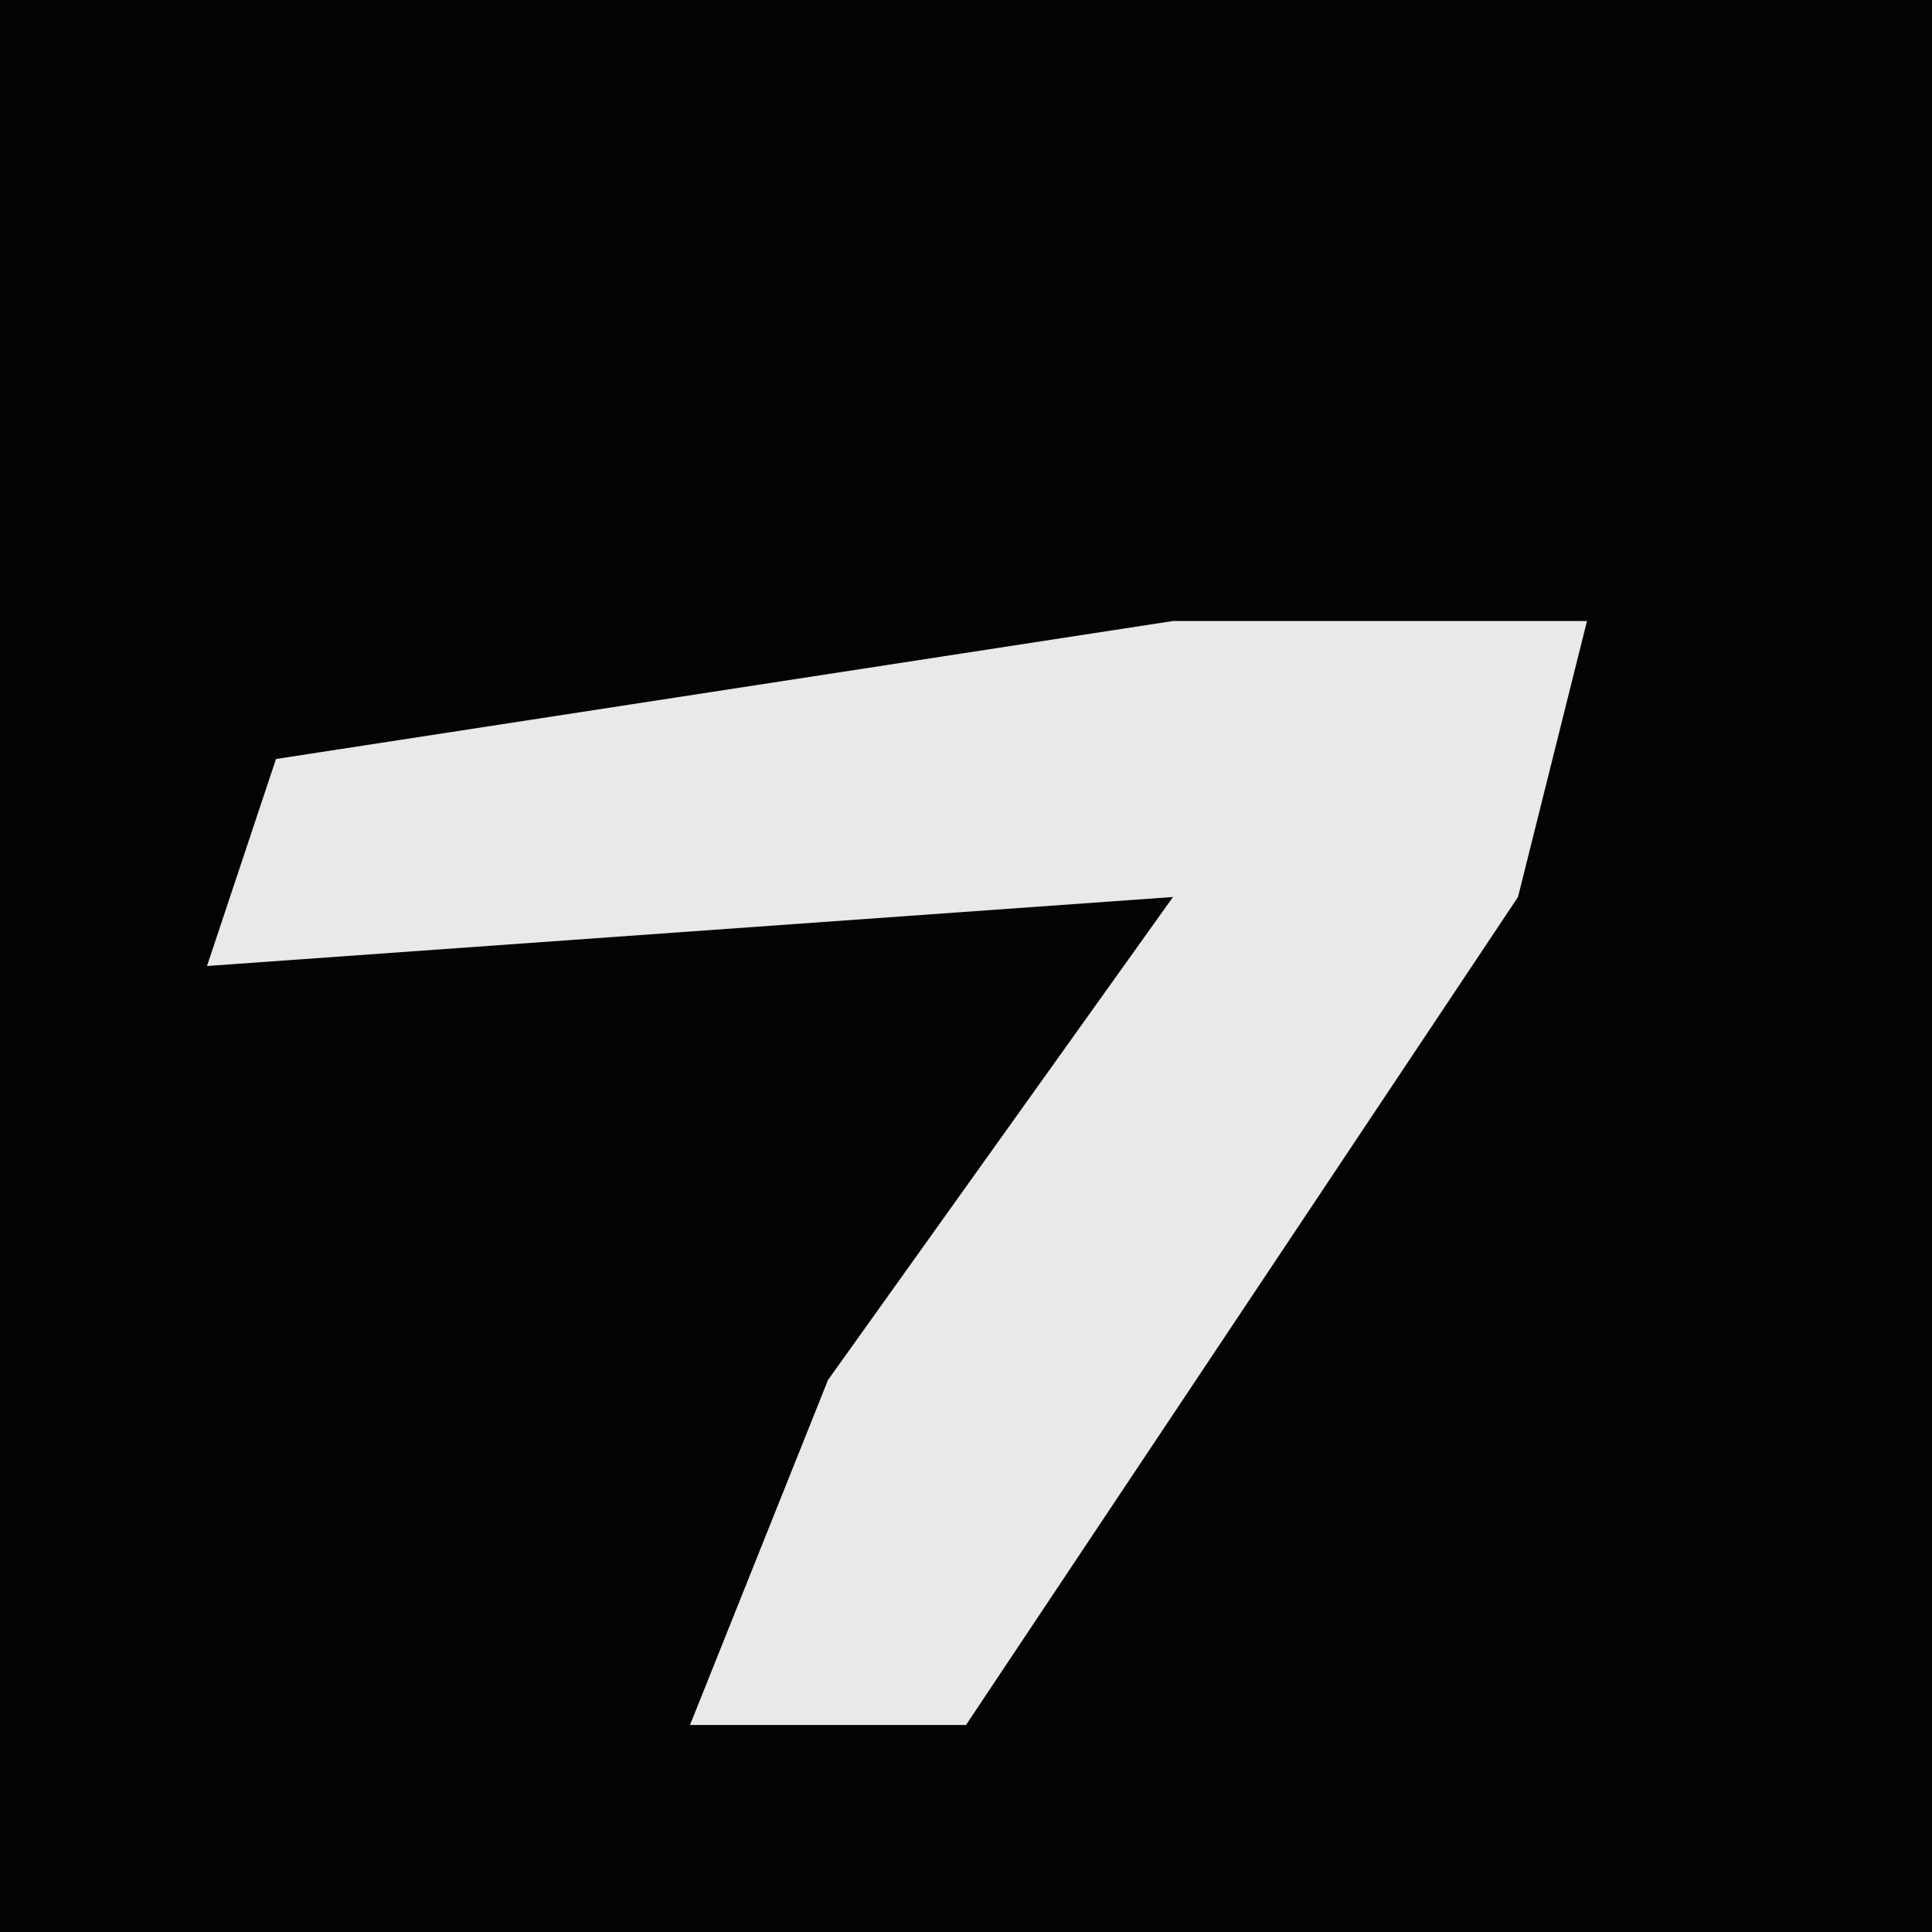 <?xml version="1.0" encoding="UTF-8"?>
<svg version="1.1" xmlns="http://www.w3.org/2000/svg" width="28" height="28">
<path d="M0,0 L28,0 L28,28 L0,28 Z " fill="#040404" transform="translate(0,0)"/>
<path d="M0,0 L6,0 L5,4 L-3,16 L-7,16 L-5,11 L0,4 L-14,5 L-13,2 Z " fill="#E9E9E9" transform="translate(17,9)"/>
</svg>

